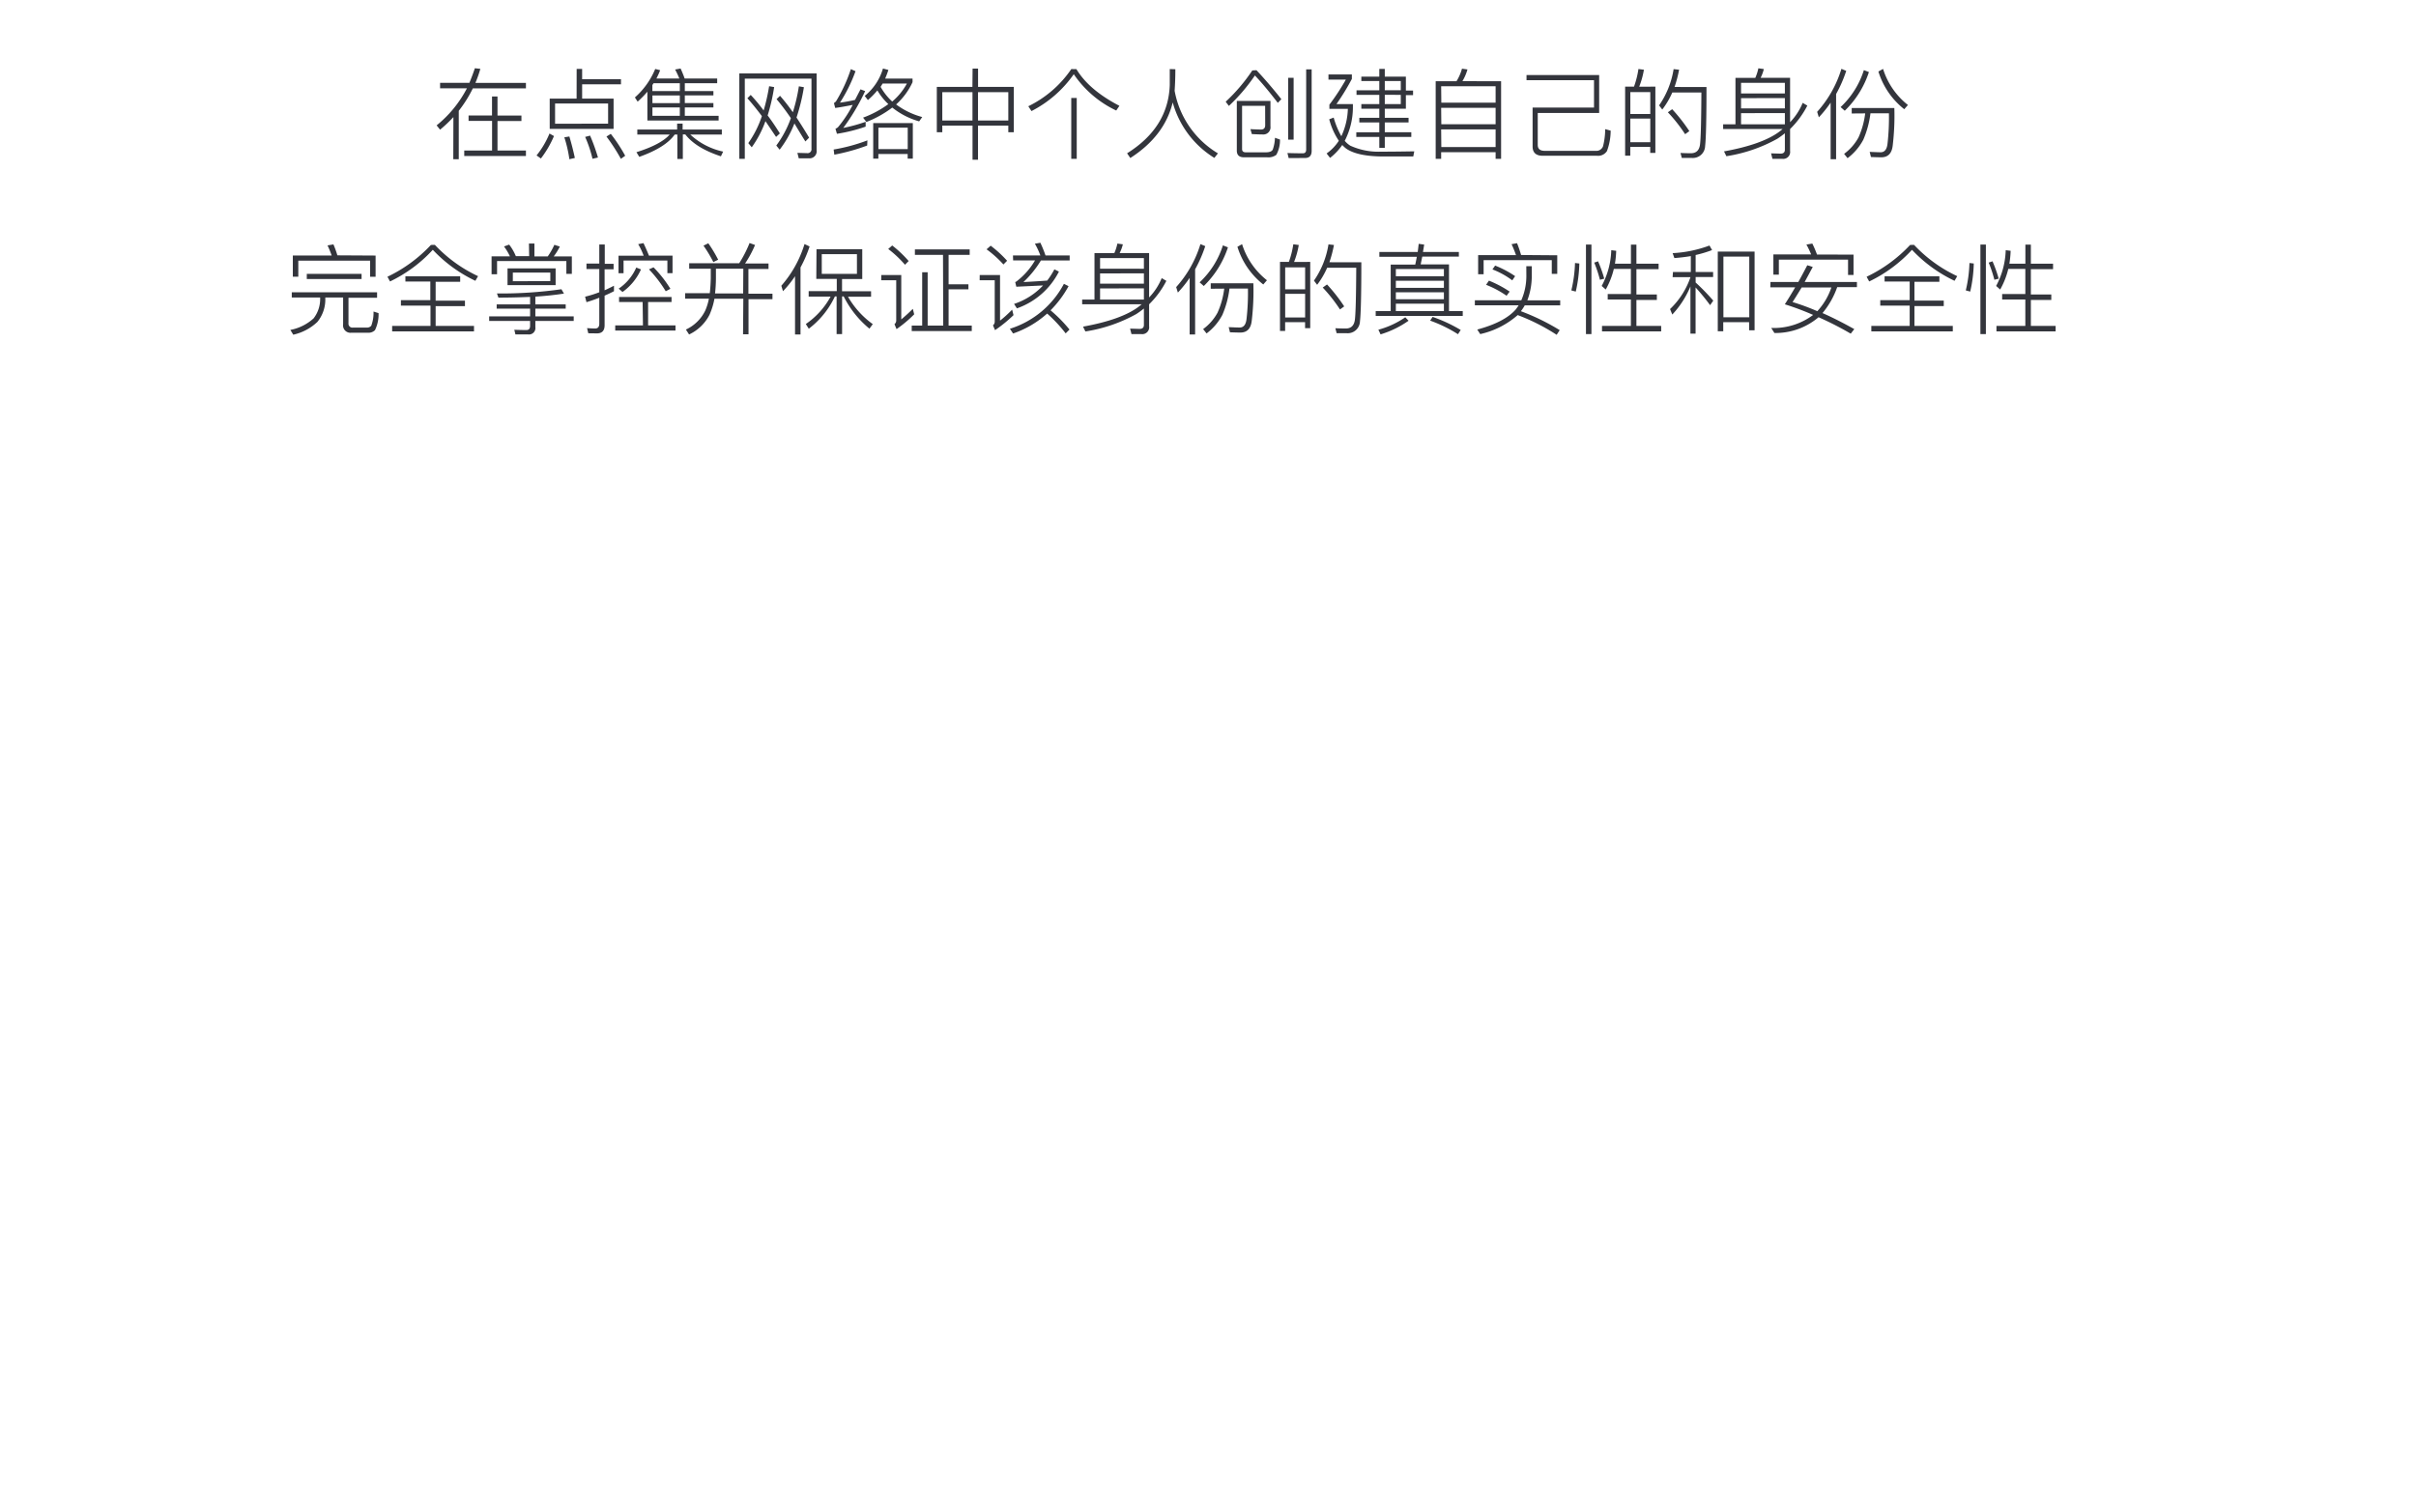 <svg id="图层_1" data-name="图层 1" xmlns="http://www.w3.org/2000/svg" viewBox="0 0 441 276"><defs><style>.cls-1{fill:#33353c;}</style></defs><title>121212</title><path class="cls-1" d="M82.76,21.38a25.54,25.54,0,0,1-2.43,2.3l-.63-.79a21.31,21.31,0,0,0,5.53-6.77h-4.9v-1h5.35q.52-1.24,1-2.66l1,.11a22.09,22.09,0,0,1-.9,2.56H96v1H86.31a22.68,22.68,0,0,1-2.57,4.1v8.84h-1Zm2.77-.29h4.28V17.62h1V21.1h4.37v1H90.81v5.38H96v1H84.74v-1h5.08V22.07H85.53Z"/><path class="cls-1" d="M101.12,24.84a18.61,18.61,0,0,1-2.39,4.1l-.79-.56a16.07,16.07,0,0,0,2.36-4Zm4.14-12.26h1v1.89h7.09v.92h-7.09V18H112v5.53H100.34V18h4.91Zm5.74,10V18.9h-9.68v3.69Zm-7.07,2.34q.59,2,1,3.92l-1,.23a23.47,23.47,0,0,0-.92-4Zm3.78-.16a34.35,34.35,0,0,1,1.44,4l-1,.23A22.32,22.32,0,0,0,106.81,25Zm3.78-.32a29.72,29.72,0,0,1,2.63,4l-.79.56a34,34,0,0,0-2.63-4.07Z"/><path class="cls-1" d="M118.17,16.74a18.37,18.37,0,0,1-1.78,1.82l-.5-.77a14.1,14.1,0,0,0,3.71-5.2l.9.23a13.59,13.59,0,0,1-.68,1.51H124a16.47,16.47,0,0,0-.77-1.64l1-.18q.4.86.74,1.82h5.94v.86H125v1.44h5.22v.79H125v1.4h5.22v.79H125v1.53h6.17V22H118.17Zm-1.84,7.83v-.92h7.27V22.57h1v1.08h7.16v.92H126a12.78,12.78,0,0,0,6,3.11l-.41.86q-4.59-1.51-6.5-4h-.45v4.48h-1V24.57h-.49q-1.66,2.36-6.46,4.07l-.52-.85q4.46-1.4,6.07-3.22Zm7.76-7.94V15.19H119.3l-.22.34v1.1Zm0,2.2v-1.4h-5v1.4Zm0,2.32V19.62h-5v1.53Z"/><path class="cls-1" d="M145.8,28.91l-.25-1,1.78.05a.71.71,0,0,0,.79-.81V14.36H135.95V29h-1V13.41h14.11v14a1.3,1.3,0,0,1-1.46,1.49ZM141.66,25q-1-1.48-1.94-2.88a19.26,19.26,0,0,1-2.5,4.77l-.63-.76a19,19,0,0,0,2.48-4.93q-1.46-1.94-2.65-3.26l.61-.61a31.07,31.07,0,0,1,2.36,2.84,35.71,35.71,0,0,0,1-4.43l.92.16a35.16,35.16,0,0,1-1.19,5.18q1,1.31,2.23,3.28Zm5.35.83q-1-1.6-2-3.29a19.45,19.45,0,0,1-2.7,4.79l-.61-.76a19,19,0,0,0,2.66-5,43.11,43.11,0,0,0-2.61-3.47l.63-.61a34,34,0,0,1,2.34,3,30.91,30.91,0,0,0,1.1-4.73l.92.16a35.43,35.43,0,0,1-1.35,5.54q1.15,1.75,2.3,3.67Z"/><path class="cls-1" d="M158.29,26.57a35.48,35.48,0,0,1-6,1.67l-.12-.94a32.43,32.43,0,0,0,6.16-1.67ZM156.16,13a28,28,0,0,1-2.84,5.74,26.86,26.86,0,0,0,2.75-.5l1-1.93.85.32a38.27,38.27,0,0,1-4,6.73,30,30,0,0,0,4.09-1.12v.88a29.64,29.64,0,0,1-5.24,1.31l-.27-.92a1.92,1.92,0,0,0,.45-.27,21.94,21.94,0,0,0,2.7-4.09q-1.87.38-3.2.56l-.23-.9a1.1,1.1,0,0,0,.41-.36,27.92,27.92,0,0,0,2.68-5.83Zm6-.23q-.25.79-.59,1.58h5V15a12.45,12.45,0,0,1-3,4.07,14.13,14.13,0,0,0,4.77,2.3l-.56.79a13.87,13.87,0,0,1-4.91-2.52,19.39,19.39,0,0,1-4.72,2.63l-.61-.79a18.62,18.62,0,0,0,4.61-2.47,11.52,11.52,0,0,1-2-2.5,15,15,0,0,1-1.73,1.76l-.58-.76a10,10,0,0,0,3.33-5Zm4.46,9.7v6.5h-.94v-.85h-5.35v.85h-.94v-6.5Zm-6.28,4.75h5.35V23.31h-5.35Zm.4-11.36a10.9,10.9,0,0,0,2.12,2.68,11.5,11.5,0,0,0,2.68-3.29h-4.43Z"/><path class="cls-1" d="M177.53,12.53h1v3.33h6.52v8.28h-1V22.93h-5.53v6.23h-1V22.93H172v1.21h-1V15.86h6.5ZM172,22h5.51V16.83H172Zm6.52,0h5.53V16.83h-5.53Z"/><path class="cls-1" d="M196.48,12.62q2.27,3.8,7.85,6.7l-.58.86A19.41,19.41,0,0,1,196,13.55a21.16,21.16,0,0,1-7.72,6.73l-.58-.88a20.14,20.14,0,0,0,7.85-6.79Zm-.94,5.27h1V29h-1Z"/><path class="cls-1" d="M214.54,12.64q0,2-.13,3.94A16.83,16.83,0,0,0,222.31,28l-.65.83a17.33,17.33,0,0,1-7.6-10.13q-1.49,6.14-7.74,10.15l-.59-.86q7.52-4.7,7.79-12.46l0-2.92Z"/><path class="cls-1" d="M229.35,12.82q2.32,2.48,4.54,5.29l-.65.67q-2.36-3.08-4.18-5a32.73,32.73,0,0,1-4.75,5.56l-.58-.77a32,32,0,0,0,4.86-5.71Zm1.58,6.5h-4.21v7.9q0,.59.67.59h3.67q1,0,1.26-.49a7.06,7.06,0,0,0,.4-2.16l.92.32a5.56,5.56,0,0,1-.67,2.79,2.41,2.41,0,0,1-1.69.45h-4.21q-1.32,0-1.31-1.24V18.43h6.14v4.64a1.3,1.3,0,0,1-1.4,1.48q-.72,0-2-.07l-.25-.9q1.37.07,1.93.07.76,0,.76-.81Zm4.29,9.54-.22-.92q1.49.05,2.83.05.59,0,.59-.7V12.67h1V27.54q0,1.31-1.22,1.31Zm-.09-14.65h1V25.49h-1Z"/><path class="cls-1" d="M258.15,27.63l-.18.94h-5.36q-4.79,0-6.86-1.42a4.71,4.71,0,0,1-.74-.68,10.63,10.63,0,0,1-2.23,2.36l-.63-.81a8.36,8.36,0,0,0,2.23-2.32,12.68,12.68,0,0,1-1.75-3.92l.81-.31a15.26,15.26,0,0,0,1.4,3.4,12.68,12.68,0,0,0,1.19-5h-3.37v-.76a41.38,41.38,0,0,0,3-4.57h-3.17v-.94h4.27v.81A42.64,42.64,0,0,1,243.95,19h3v.61a13.35,13.35,0,0,1-1.49,6.1,4.33,4.33,0,0,0,1,.88,12.38,12.38,0,0,0,5.67,1.1Q254,27.7,258.15,27.63Zm-1.53-7.78h-3.85v1.66h4.34v.85h-4.34v1.78h4.84V25h-4.84v2h-1V25h-4.2v-.85h4.2V22.36h-3.65v-.85h3.65V19.85h-3.28V19h3.28V17.32h-4.16v-.83h4.16V14.8h-3.28V14h3.28V12.58h1V14h3.85v2.54h1.31v.83h-1.31Zm-3.85-5.06v1.69h2.92V14.8Zm0,2.52V19h2.92V17.32Z"/><path class="cls-1" d="M274,14.83V29h-1V27.79h-9.94V29h-1V14.83h3.8a8.65,8.65,0,0,0,1-2.29l1,.14a8.71,8.71,0,0,1-.92,2.14Zm-10.91,3.92H273v-3h-9.94Zm0,3.94H273v-3h-9.94Zm0,4.16H273V23.63h-9.94Z"/><path class="cls-1" d="M294,23.85a10.74,10.74,0,0,1-.68,3.74,1.93,1.93,0,0,1-1.84.85h-9.88q-1.85,0-1.85-1.71V19.64h11.21v-5H278.64v-.94H291.9v6.93H280.69v5.83q0,1.06,1.22,1.08h9.34a1.3,1.3,0,0,0,1.35-.81,12.92,12.92,0,0,0,.4-3.15Z"/><path class="cls-1" d="M302.16,15.82v12.1h-.94v-1.1h-3.64v1.6h-.94V15.82h1.62a16.43,16.43,0,0,0,.81-3.22l1,.13a15.42,15.42,0,0,1-.86,3.1Zm-4.57,5h3.64v-4h-3.64Zm0,5.15h3.64V21.65h-3.64Zm13.9-10.08q0,8.66-.25,10.78a2.24,2.24,0,0,1-2.5,2.16l-1.76,0-.23-.9q1.08.05,1.89.05,1.46,0,1.67-1.6t.25-9.49h-5.31A15,15,0,0,1,303.42,20l-.58-.76a16,16,0,0,0,2.65-6.62l1,.11a22.41,22.41,0,0,1-.83,3.15Zm-6.26,4.05a30.63,30.63,0,0,1,3.13,4l-.77.56a28.19,28.19,0,0,0-3.15-4Z"/><path class="cls-1" d="M314.53,22.7h2.25V14.22h3.62a8.72,8.72,0,0,0,.56-1.75l1,.14a7.52,7.52,0,0,1-.59,1.6h5.38v8.1a11.15,11.15,0,0,0,2.3-3.53l.85.5a16.51,16.51,0,0,1-3.15,4.28v4A1.26,1.26,0,0,1,325.33,29h-1.8l-.25-1,1.73.05q.79,0,.79-.72v-3a16.39,16.39,0,0,1-1.37,1,27.79,27.79,0,0,1-9.31,3.19l-.43-.88q7.06-1.28,10.19-3.67l.5-.41H314.53Zm11.27-5.63V15.12h-8v1.94Zm-8,.85v1.87h8V17.91Zm0,2.74V22.7h8V20.65Z"/><path class="cls-1" d="M337,12.94a24.18,24.18,0,0,1-1.85,4.23v11.9h-1V18.74A21.9,21.9,0,0,1,332,21.42l-.31-1a20.72,20.72,0,0,0,4.43-7.85Zm4.14.22a17.34,17.34,0,0,1-4.41,7.06l-.76-.67a15.68,15.68,0,0,0,4.25-6.75ZM338,20.72v-1h7.78a46.15,46.15,0,0,1-.29,6.79q-.22,2.21-2.09,2.21-.54,0-1.89-.05l-.23-.94q1.55.07,2,.07,1.1,0,1.26-1.62a42.22,42.22,0,0,0,.25-5.49h-3.37a17.45,17.45,0,0,1-1.3,4.81,10.25,10.25,0,0,1-2.88,3.38l-.63-.79a9.17,9.17,0,0,0,2.63-3,15.12,15.12,0,0,0,1.22-4.39Zm5.72-8.14a13.53,13.53,0,0,0,4.54,6.59l-.67.77a14,14,0,0,1-4.72-6.88Z"/><path class="cls-1" d="M53.26,53.37H68.83v1H63.61V59a.72.72,0,0,0,.83.81h2.5a1,1,0,0,0,.83-.34,6.75,6.75,0,0,0,.41-2.59l.92.29a6.65,6.65,0,0,1-.65,3.11,1.67,1.67,0,0,1-1.31.47h-3a1.35,1.35,0,0,1-1.51-1.55V54.32H59.38v.2a6.48,6.48,0,0,1-1.44,4.25,9.32,9.32,0,0,1-4.41,2.34L53,60.24a8.74,8.74,0,0,0,4.25-2.12,5.78,5.78,0,0,0,1.19-3.6v-.2H53.26Zm15.3-6.71v3.87h-1V47.59H54.45v2.93h-1V46.65h7.09a17.36,17.36,0,0,0-.76-1.85l1.08-.18a16.67,16.67,0,0,1,.72,2ZM56,50H66v.94H56Z"/><path class="cls-1" d="M79.38,44.71a25.68,25.68,0,0,0,7.88,5.71l-.49.85A25.87,25.87,0,0,1,79,45.61a25.59,25.59,0,0,1-7.81,5.78l-.47-.86a26.4,26.4,0,0,0,7.94-5.81ZM74,50.45h10v1H79.52v3.44h5.35v1H79.52V59.5h7v1H71.58v-1h7V55.8H73.18v-1h5.37V51.4H74Z"/><path class="cls-1" d="M102.94,53.6q-2.19.36-5.22.56v1.42h5.54v.77H97.72v1.42h7v.83h-7v1.13a1.17,1.17,0,0,1-1.31,1.33H94.08l-.2-.85q1.17.05,2.21.05.67,0,.67-.76V58.6H89.29v-.83h7.47V56.35h-6.1v-.77h6.1V54.21q-3.08.13-5.78.13l-.27-.76a78.31,78.31,0,0,0,11.77-.77Zm-6.39-9.14h1v2.36h2.43a13,13,0,0,0,1.21-2.12l1,.32a11.37,11.37,0,0,1-1.12,1.8h3.31V50h-1V47.66H90.73v2.41h-1V46.81h3.35A10.09,10.09,0,0,0,92,45l.94-.34a9.11,9.11,0,0,1,1.22,2.11h2.43ZM92.64,49h8.78v3.06H92.64Zm7.81,2.32V49.77H93.61v1.58Z"/><path class="cls-1" d="M107.38,60.85l-.22-.94q1,.07,1.46.07.77,0,.77-.88V54.36q-1.19.47-2.34.81l-.25-1a19.73,19.73,0,0,0,2.59-.81V49.12h-2.34v-1h2.34V44.64h1v3.53H112v1h-1.64V53q.7-.31,1.71-.83v1q-.79.41-1.71.81v5.4q0,1.49-1.4,1.49Zm9.92-5.71H113v-.92h9.58v.92h-4.28v4.27h5v.94h-11v-.94h5.06Zm.16-10.75q.52,1.1,1,2.29h4.3v3.2h-.94V47.57h-8v2.32h-.92v-3.2h4.59a12.82,12.82,0,0,0-1-2.11ZM117,49.19a10.09,10.09,0,0,1-3.37,4.12l-.7-.61a9,9,0,0,0,3.21-3.85Zm2.29-.38a21.89,21.89,0,0,1,3.08,3.92l-.85.45a23.58,23.58,0,0,0-3.06-4Z"/><path class="cls-1" d="M135.68,54.54h-5.27a13.11,13.11,0,0,1-.9,2.93,8,8,0,0,1-3.73,3.6l-.58-.9a7.36,7.36,0,0,0,3.53-3.46,10.19,10.19,0,0,0,.67-2.18h-4.34v-1h4.5q.14-1.19.18-2.7V49.06H125.8v-1h9.13a21.87,21.87,0,0,0,1.89-3.69l1,.36A19.36,19.36,0,0,1,136,48.11h4.28v1h-3.67v4.52H141v1h-4.37v6.41h-1Zm-6.39-10.12a24.37,24.37,0,0,1,1.8,3l-.88.43a24.37,24.37,0,0,0-1.8-3Zm6.39,4.64h-5v1.82a26.63,26.63,0,0,1-.16,2.7h5.13Z"/><path class="cls-1" d="M147.78,45a23.31,23.31,0,0,1-1.66,3.83V61.07h-1V50.43a19.92,19.92,0,0,1-2.2,2.74l-.3-1a20.69,20.69,0,0,0,4.23-7.61Zm1.26.5h8.35v5.45H153.7v2.23H159v1h-4.21a16,16,0,0,0,4.52,5l-.61.83A18.14,18.14,0,0,1,154,54.12h-.29V61h-1V54.12h-.31a15.87,15.87,0,0,1-4.77,5.9l-.54-.86a14.44,14.44,0,0,0,4.52-5h-4v-1h5.13V50.92H149Zm7.38,4.5V46.4H150V50Z"/><path class="cls-1" d="M160.86,50.22h3.65v8.1q1.08-.9,2.11-1.93l.25,1a23,23,0,0,1-3.22,2.7l-.38-.9a.86.86,0,0,0,.32-.61V51.17h-2.74Zm2-5.4a21.21,21.21,0,0,1,3,2.84l-.67.68a20,20,0,0,0-3.06-2.88Zm9.27,1.71H167v-1h10v1h-3.85v5.38h3.62v.92h-3.62v6.62h4.23v1H166.42v-1h1.91V49.71h1v9.74h2.84Z"/><path class="cls-1" d="M178.83,50.22h3.71v8.32q1-.77,2.21-2l.25,1a25.84,25.84,0,0,1-3.37,2.74l-.38-.88a.87.87,0,0,0,.32-.63V51.17h-2.75Zm2-5.36a21.47,21.47,0,0,1,3,2.75l-.67.68a19.72,19.72,0,0,0-3.08-2.77Zm4.07,16-.56-.83a16.83,16.83,0,0,0,9.86-8.21l.85.43a19.64,19.64,0,0,1-3.29,4.41,25.56,25.56,0,0,1,3.46,3.51l-.7.7a26.12,26.12,0,0,0-3.38-3.62A18.15,18.15,0,0,1,184.93,60.89Zm0-14.22h5a13.17,13.17,0,0,0-1-2.14l1-.18a22.22,22.22,0,0,1,.94,2.32h4.41v.92H190a18.64,18.64,0,0,1-3.19,3.94q2.16-.11,4.34-.27a14.64,14.64,0,0,0,1.31-2.05l.83.41a13.61,13.61,0,0,1-7.67,6.71l-.52-.81a12.65,12.65,0,0,0,5.29-3.37l-4.88.23-.2-.85.2-.09a13.24,13.24,0,0,0,3.42-3.87h-4Z"/><path class="cls-1" d="M197.53,54.7h2.25V46.22h3.62a8.72,8.72,0,0,0,.56-1.75l1,.14a7.52,7.52,0,0,1-.59,1.6h5.38v8.1a11.15,11.15,0,0,0,2.3-3.53l.85.5a16.51,16.51,0,0,1-3.15,4.28v4A1.26,1.26,0,0,1,208.33,61h-1.8l-.25-1,1.73.05q.79,0,.79-.72v-3a16.39,16.39,0,0,1-1.37,1,27.79,27.79,0,0,1-9.31,3.19l-.43-.88q7.06-1.28,10.19-3.67l.5-.41H197.53Zm11.27-5.63V47.12h-8v1.94Zm-8,.85v1.87h8V49.91Zm0,2.74V54.7h8V52.65Z"/><path class="cls-1" d="M220,44.94a24.18,24.18,0,0,1-1.85,4.23v11.9h-1V50.74A21.9,21.9,0,0,1,215,53.42l-.31-1a20.72,20.72,0,0,0,4.43-7.85Zm4.14.22a17.34,17.34,0,0,1-4.41,7.06l-.76-.67a15.68,15.68,0,0,0,4.25-6.75ZM221,52.72v-1h7.78a46.15,46.15,0,0,1-.29,6.79q-.22,2.21-2.09,2.21-.54,0-1.89-.05l-.23-.94q1.55.07,2,.07,1.1,0,1.26-1.62a42.22,42.22,0,0,0,.25-5.49h-3.37a17.45,17.45,0,0,1-1.3,4.81,10.25,10.25,0,0,1-2.88,3.38l-.63-.79a9.17,9.17,0,0,0,2.63-3,15.12,15.12,0,0,0,1.22-4.39Zm5.72-8.14a13.53,13.53,0,0,0,4.54,6.59l-.67.77a14,14,0,0,1-4.72-6.88Z"/><path class="cls-1" d="M239.16,47.82v12.1h-.94v-1.1h-3.64v1.6h-.94V47.82h1.62a16.43,16.43,0,0,0,.81-3.22l1,.13a15.42,15.42,0,0,1-.86,3.1Zm-4.57,5h3.64v-4h-3.64Zm0,5.15h3.64V53.65h-3.64Zm13.9-10.08q0,8.66-.25,10.78a2.24,2.24,0,0,1-2.5,2.16l-1.76,0-.23-.9q1.08.05,1.89.05,1.46,0,1.67-1.6t.25-9.49h-5.31A15,15,0,0,1,240.42,52l-.58-.76a16,16,0,0,0,2.65-6.62l1,.11a22.41,22.41,0,0,1-.83,3.15Zm-6.26,4.05a30.63,30.63,0,0,1,3.13,4l-.77.56a28.19,28.19,0,0,0-3.15-4Z"/><path class="cls-1" d="M251.78,46h7q.07-.5.18-1.48l1,.14L259.74,46h6.55v.85h-6.68l-.29,1.42h5.17v8.53H267v.88H251.11v-.88h2.74V48.31h4.48q.11-.49.29-1.42h-6.84Zm5.33,12.56A17.81,17.81,0,0,1,252,61.05l-.4-.85a16,16,0,0,0,4.91-2.27Zm-2.32-8.12h8.77V49.12h-8.77Zm0,2.11h8.77V51.26h-8.77Zm0,2.09h8.77V53.37h-8.77Zm0,2.16h8.77V55.45h-8.77Zm6.71,1.06a27.47,27.47,0,0,1,5.13,2.39l-.5.77a25.45,25.45,0,0,0-5.08-2.48Z"/><path class="cls-1" d="M278.6,48.61h1v1.82a12.56,12.56,0,0,1-.81,4.41h6v.92h-6.48a7.06,7.06,0,0,1-.7,1.06,40.55,40.55,0,0,1,7.09,3.46l-.56.85a36.35,36.35,0,0,0-7.11-3.6A15.47,15.47,0,0,1,270.19,61l-.54-.83q4.95-1.33,7-3.64.2-.25.56-.79h-8v-.92h8.48a11.08,11.08,0,0,0,.92-4.41Zm5.65-2V50h-1V47.5H270.81v2.57h-1V46.58h6.91a20.58,20.58,0,0,0-.81-2l1-.18a21.38,21.38,0,0,1,.74,2.16Zm-12.47,4.63a20.29,20.29,0,0,1,3.78,2L275,54a17.82,17.82,0,0,0-3.74-2Zm1.13-2.75a18.7,18.7,0,0,1,3.65,1.93l-.52.77a14.75,14.75,0,0,0-3.62-2Z"/><path class="cls-1" d="M288.28,48.11a25.17,25.17,0,0,1-.65,5.13l-.81-.22a24.32,24.32,0,0,0,.67-5Zm1.21-3.46h1V61h-1Zm2.21,3.06a24.64,24.64,0,0,1,1.13,3.17l-.79.2A23.13,23.13,0,0,0,291,47.95Zm2.88,1.39a14.63,14.63,0,0,1-1.48,3.76l-.74-.65a14.72,14.72,0,0,0,1.75-6.53l.9.11a18.71,18.71,0,0,1-.23,2.36h2.92V44.67h1v3.47h4.05v1h-4.05v4.63h3.73v1h-3.73V59.5h4.52v1H292.42v-1h5.27V54.68h-4.23v-1h4.23V49.1Z"/><path class="cls-1" d="M305.37,49.66h3.26v-2.9q-1.51.25-3,.36l-.32-.9a22.62,22.62,0,0,0,6.73-1.39l.47.83a22,22,0,0,1-3,.9v3.1h3.19v.92h-3.19v1a40.31,40.31,0,0,1,3.22,3.31l-.58.83a38.35,38.35,0,0,0-2.65-3.24v8.44h-.94V52.3a17.1,17.1,0,0,1-3.31,5.13l-.41-1a14.55,14.55,0,0,0,3.73-5.83h-3.26Zm14.9-3.73V60.31h-1V58.82h-4.72v1.66h-1V45.93Zm-5.69,12h4.72V46.85h-4.72Z"/><path class="cls-1" d="M323.17,51.49h5.08q.68-1.22,1.64-3.06l1,.31-1.48,2.75h9.54v.94h-3.6a15.26,15.26,0,0,1-2.68,4.73q2.65,1.17,5.8,2.93l-.65.83a59.2,59.2,0,0,0-5.87-3,12.14,12.14,0,0,1-8.06,2.88l-.58-.92a12,12,0,0,0,7.65-2.38s0,0,0,0a49.92,49.92,0,0,0-5.17-1.94q1.06-1.66,1.89-3.1h-4.54Zm15.16-5v3.71h-1V47.41H324.7v2.74h-1V46.45h6.89a15.72,15.72,0,0,0-.86-1.8l1.08-.18a19,19,0,0,1,.85,2Zm-9.47,6q-1.22,2-1.66,2.66a40.43,40.43,0,0,1,4.52,1.67,12.11,12.11,0,0,0,2.57-4.34Z"/><path class="cls-1" d="M349.38,44.71a25.68,25.68,0,0,0,7.88,5.71l-.49.85A25.87,25.87,0,0,1,349,45.61a25.59,25.59,0,0,1-7.81,5.78l-.47-.86a26.4,26.4,0,0,0,7.94-5.81ZM344,50.45h10v1h-4.55v3.44h5.35v1h-5.35V59.5h7v1H341.58v-1h7V55.8h-5.37v-1h5.37V51.4H344Z"/><path class="cls-1" d="M360.28,48.11a25.17,25.17,0,0,1-.65,5.13l-.81-.22a24.32,24.32,0,0,0,.67-5Zm1.21-3.46h1V61h-1Zm2.21,3.06a24.64,24.64,0,0,1,1.13,3.17l-.79.2A23.13,23.13,0,0,0,363,47.95Zm2.88,1.39a14.63,14.63,0,0,1-1.48,3.76l-.74-.65a14.72,14.72,0,0,0,1.75-6.53l.9.11a18.71,18.71,0,0,1-.23,2.36h2.92V44.67h1v3.47h4.05v1h-4.05v4.63h3.73v1h-3.73V59.5h4.52v1H364.42v-1h5.27V54.68h-4.23v-1h4.23V49.1Z"/></svg>